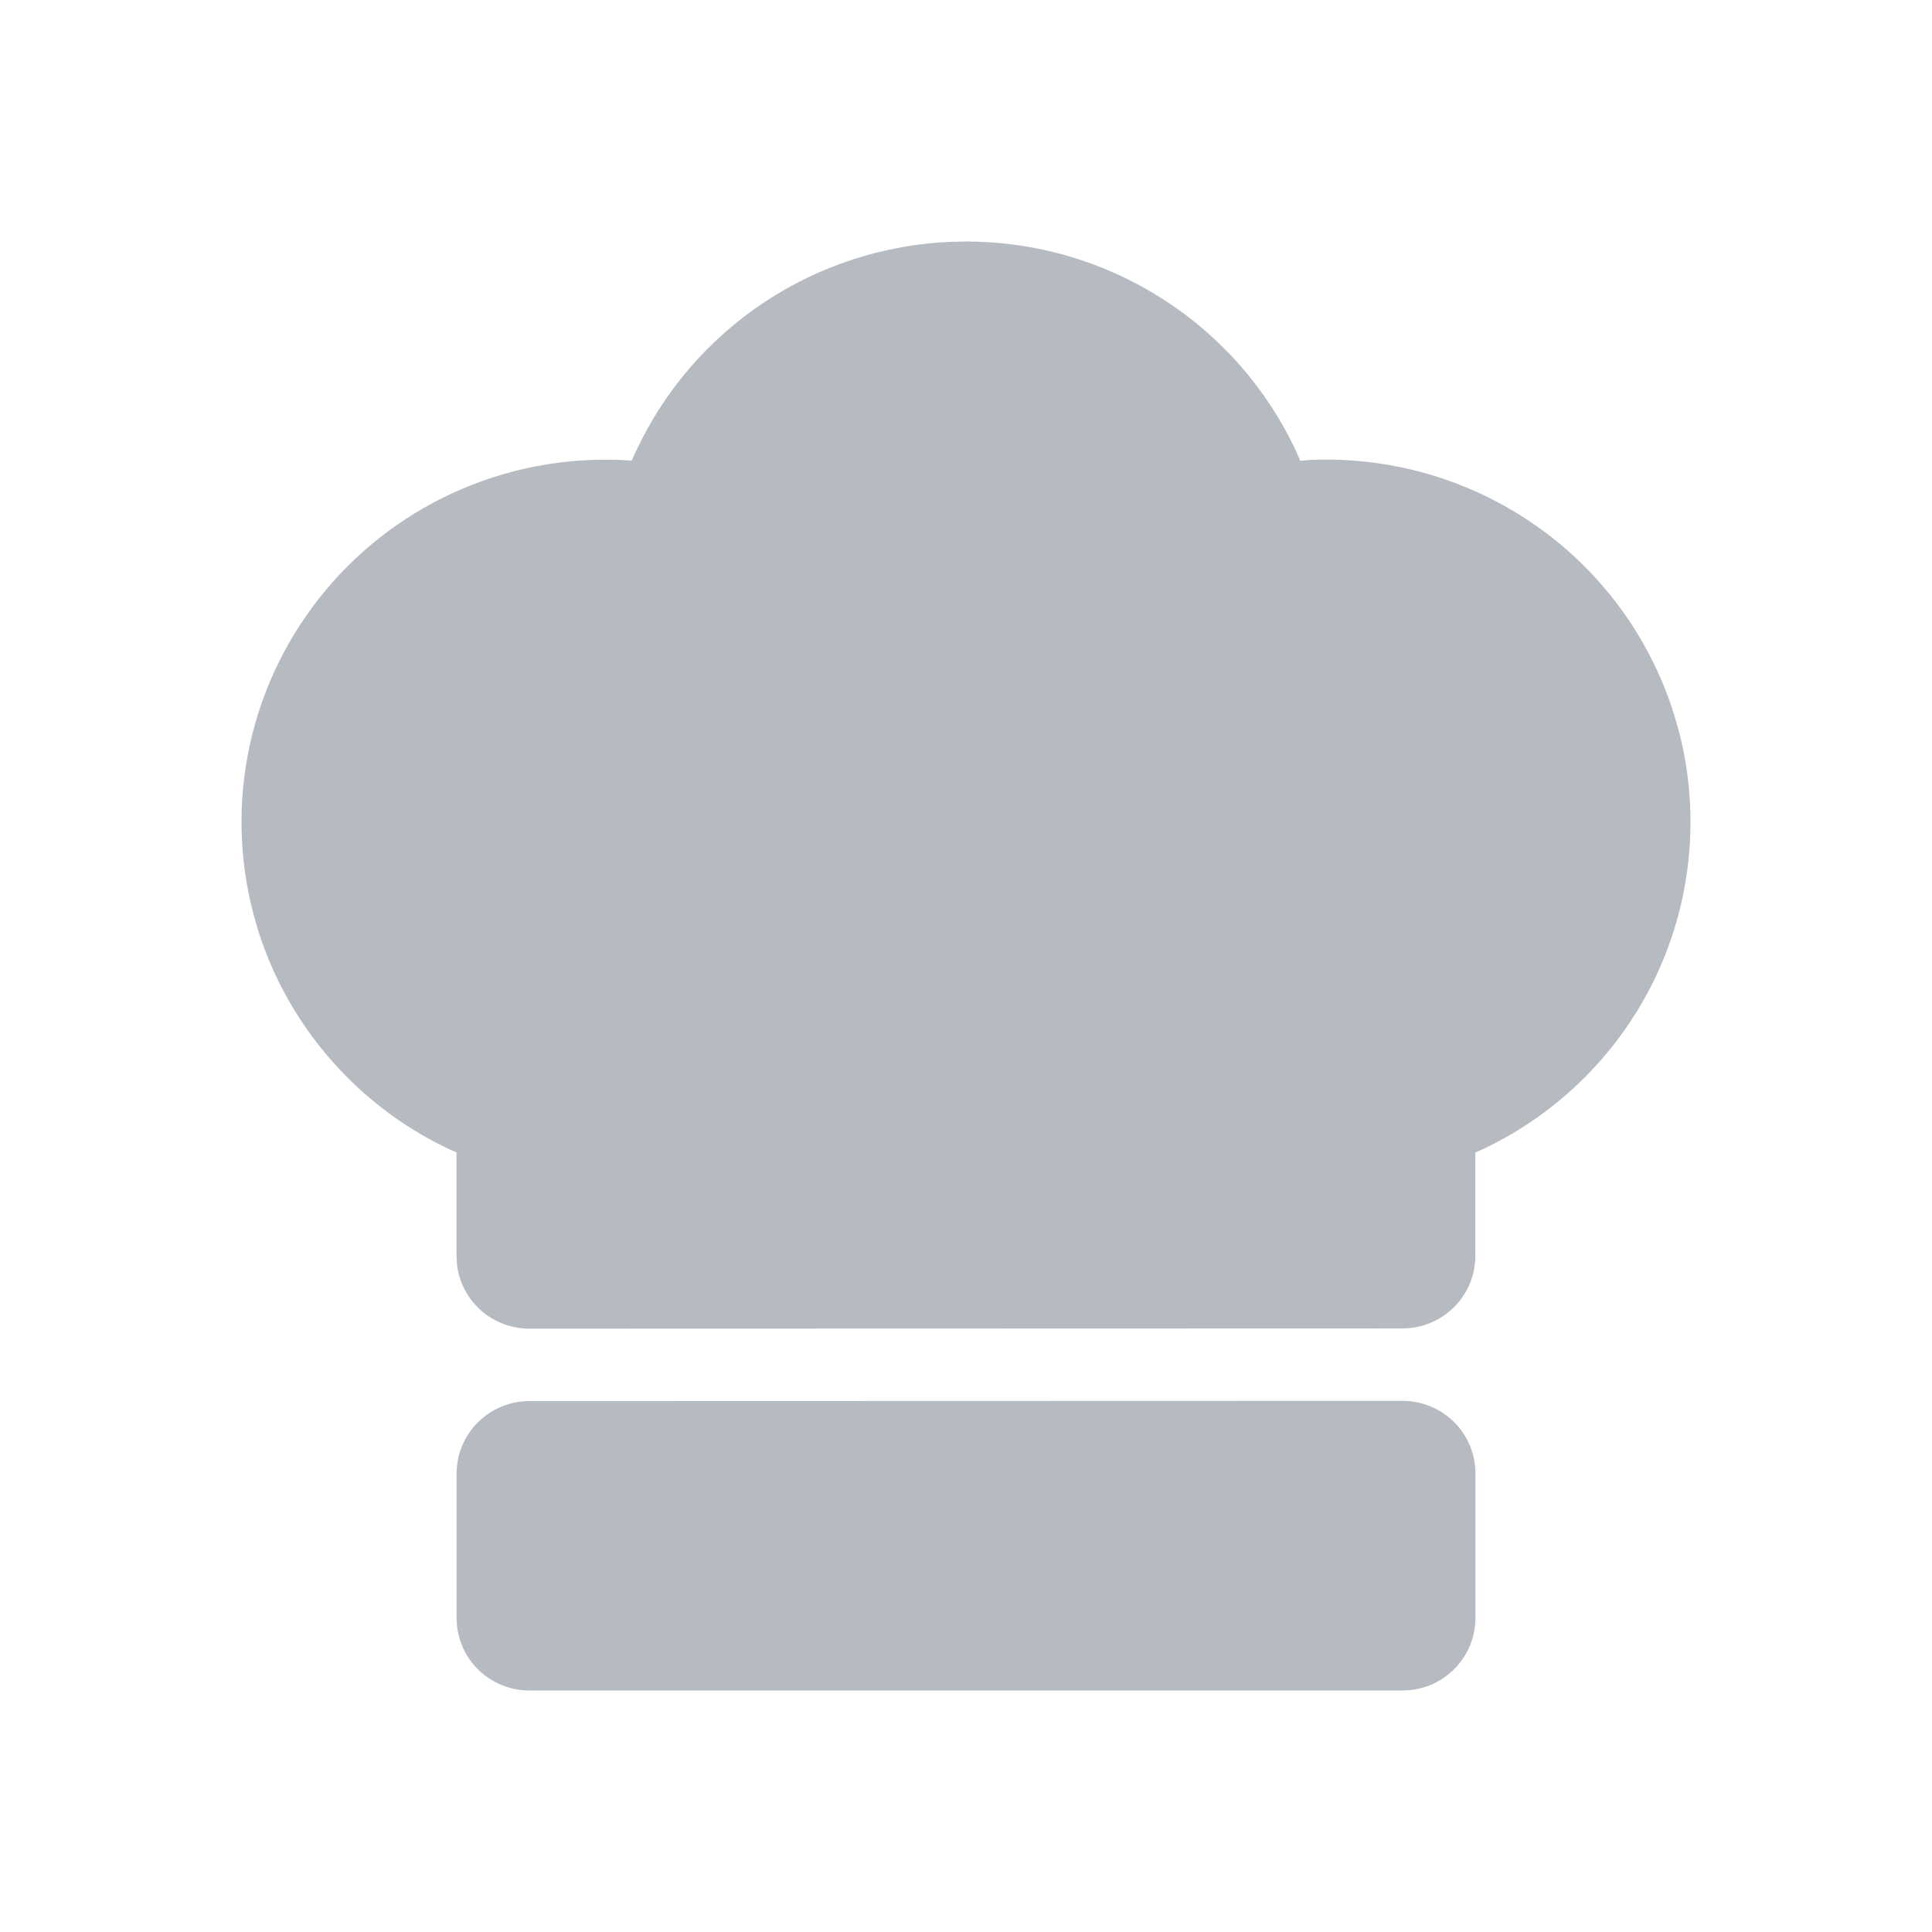 <svg width="24" height="24" viewBox="0 0 24 24" fill="none" xmlns="http://www.w3.org/2000/svg">
<path d="M18.328 18.302V20.1C18.328 20.32 18.247 20.533 18.099 20.698C17.952 20.863 17.75 20.968 17.53 20.994L17.424 21H6.576C6.336 21 6.106 20.905 5.936 20.736C5.767 20.568 5.672 20.339 5.672 20.1V18.305C5.672 18.067 5.767 17.838 5.936 17.669C6.106 17.5 6.336 17.405 6.576 17.405L17.424 17.402C17.663 17.402 17.893 17.497 18.063 17.665C18.233 17.834 18.328 18.063 18.328 18.302ZM12 3C12.861 3 13.703 3.244 14.429 3.705C15.155 4.165 15.734 4.822 16.098 5.599L16.152 5.723L16.275 5.714C17.268 5.67 18.248 5.952 19.063 6.518C19.879 7.083 20.484 7.901 20.786 8.844L20.843 9.035C21.12 10.056 21.028 11.141 20.583 12.101C20.137 13.06 19.366 13.833 18.405 14.283L18.327 14.317V15.602C18.327 15.841 18.232 16.069 18.062 16.238C17.893 16.407 17.663 16.502 17.423 16.502L6.575 16.505C6.353 16.505 6.14 16.424 5.974 16.278C5.809 16.131 5.703 15.93 5.677 15.711L5.671 15.605V14.316L5.56 14.266C5.003 14 4.508 13.623 4.104 13.158C3.699 12.694 3.395 12.151 3.209 11.565L3.151 11.365C2.967 10.672 2.951 9.945 3.105 9.245C3.26 8.545 3.58 7.892 4.039 7.34C4.498 6.787 5.083 6.353 5.745 6.071C6.408 5.79 7.128 5.67 7.846 5.722L7.906 5.594C8.255 4.85 8.802 4.216 9.487 3.759C10.173 3.303 10.971 3.042 11.794 3.005L12 3Z" fill="#B5BBC1"/>
</svg>

